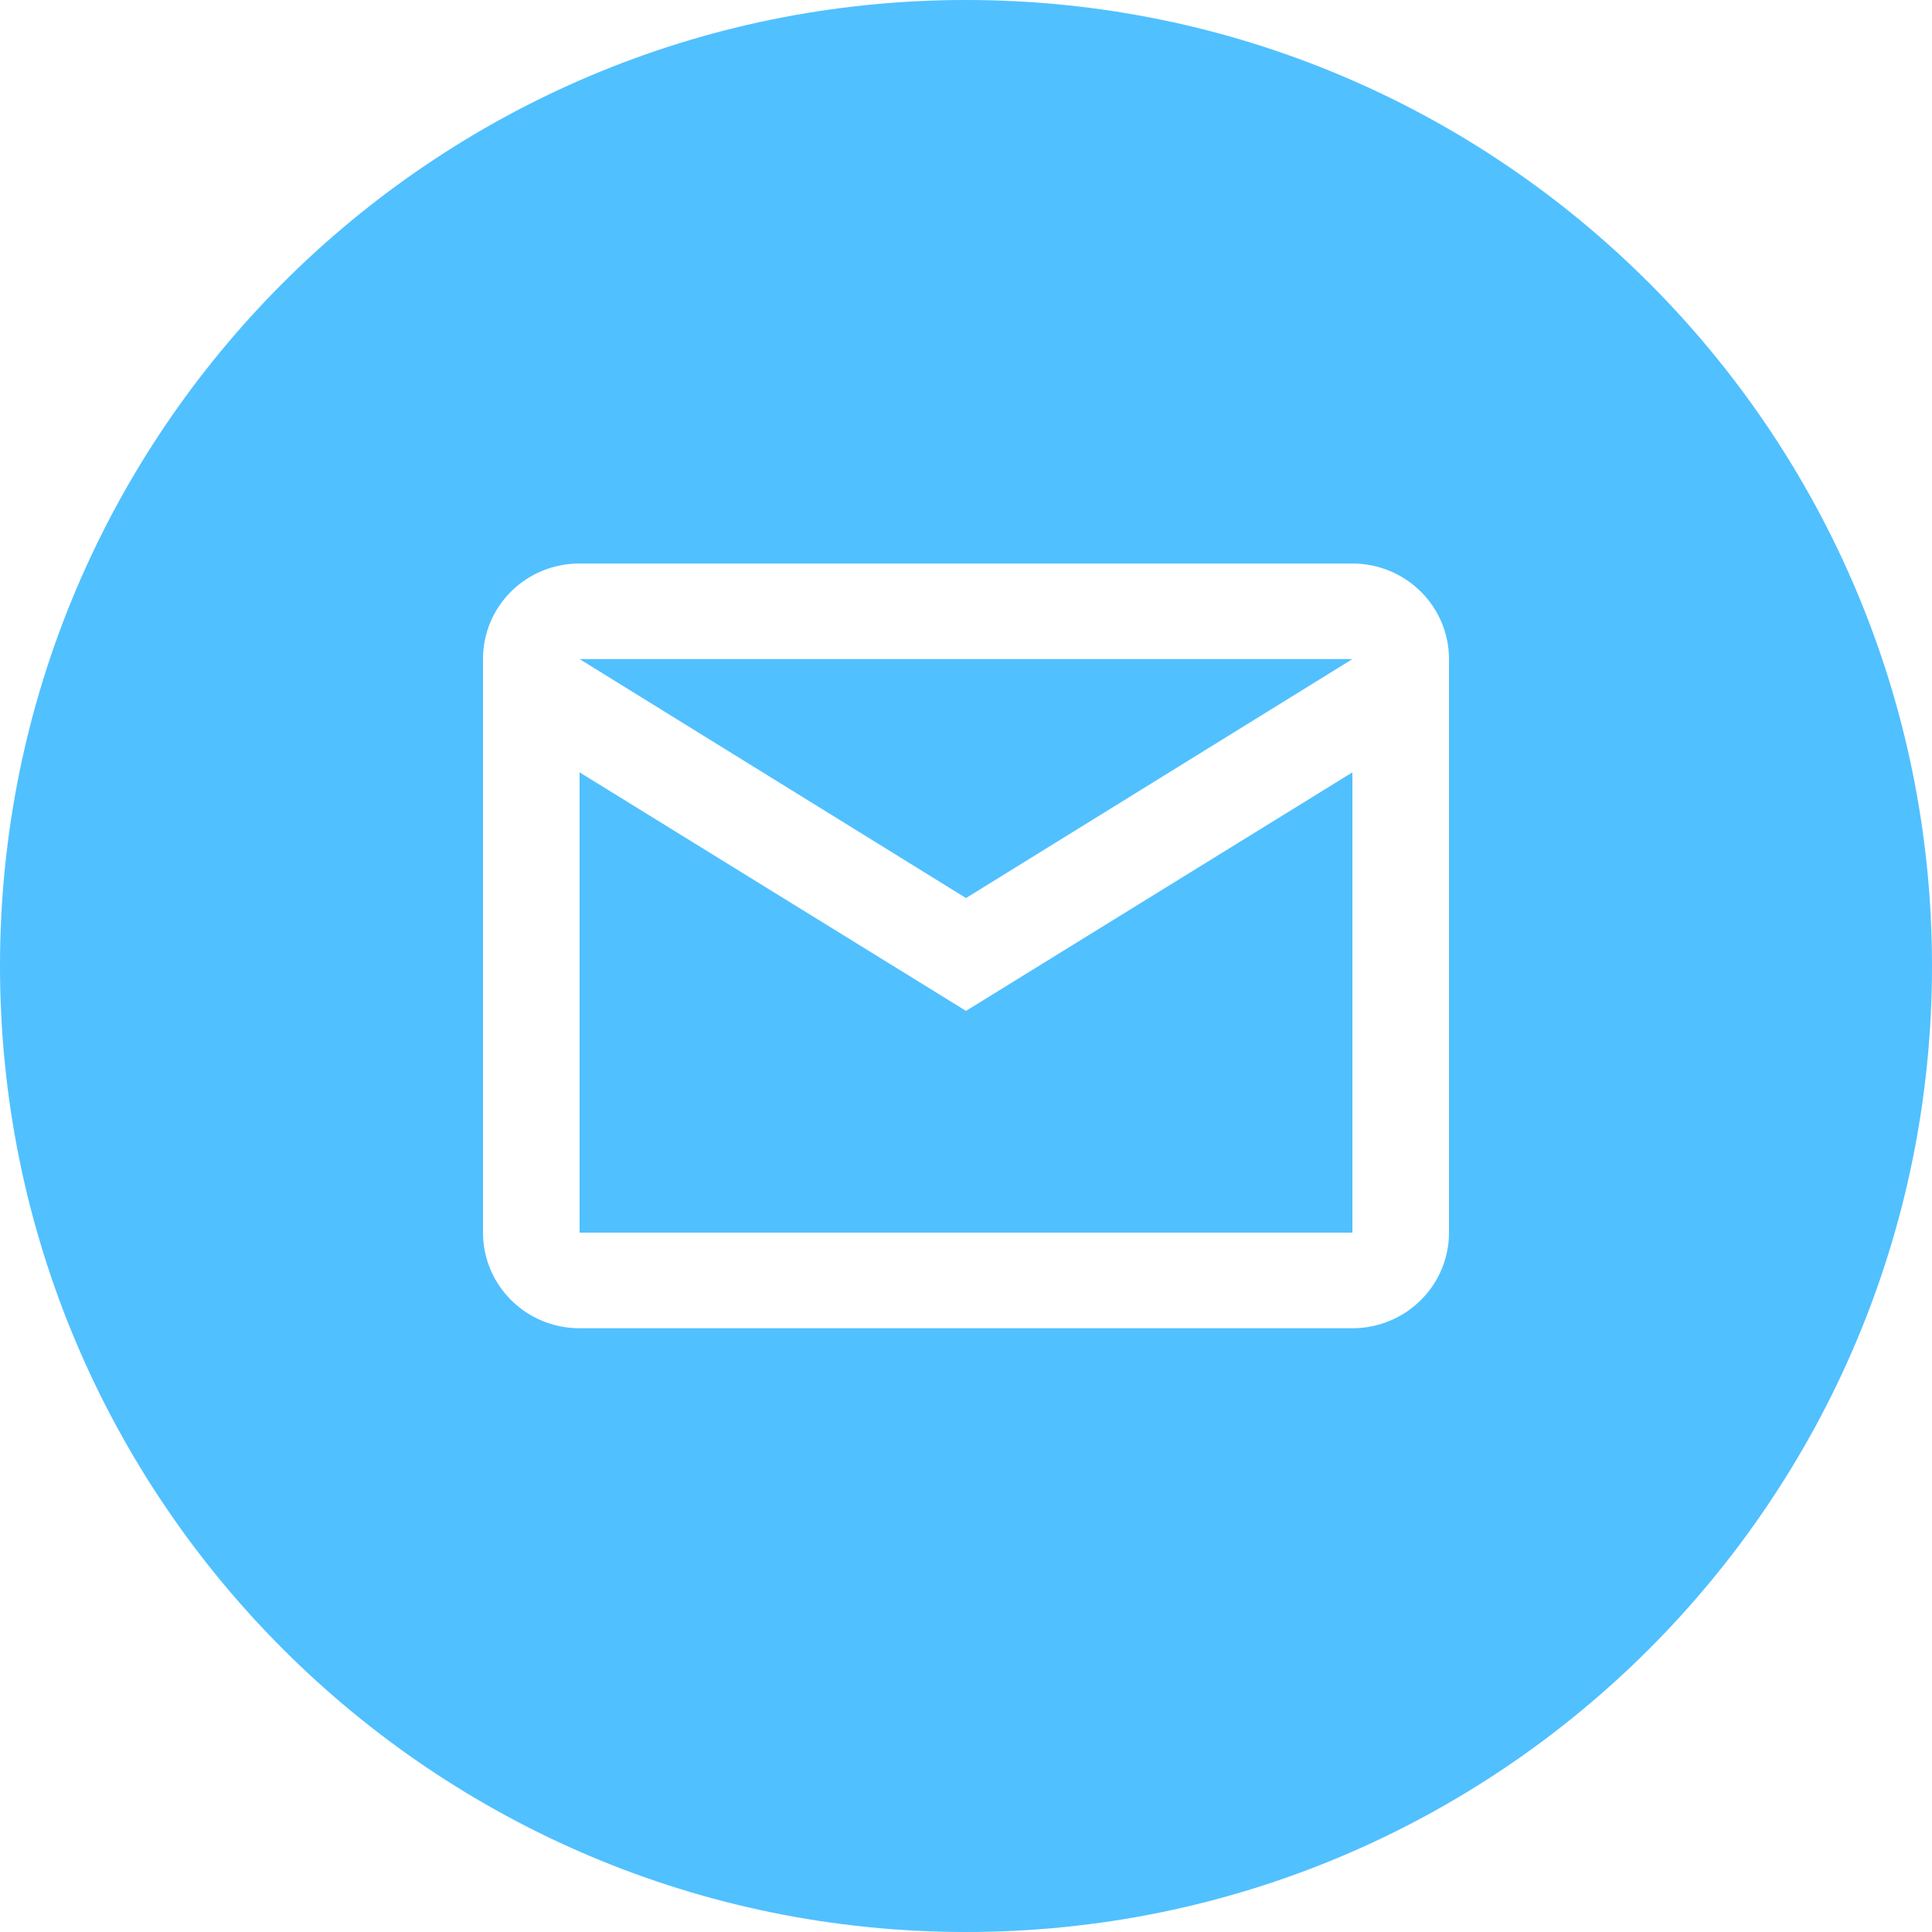 <svg width="48" height="48" viewBox="0 0 48 48" fill="none" xmlns="http://www.w3.org/2000/svg">
<path fill-rule="evenodd" clip-rule="evenodd" d="M24 48C37.255 48 48 37.255 48 24C48 10.745 37.255 0 24 0C10.745 0 0 10.745 0 24C0 37.255 10.745 48 24 48ZM35.297 14.696C34.847 14.25 34.236 14 33.6 14H14.4C13.068 14 12 15.057 12 16.375V30.625C12 31.931 13.068 33 14.4 33H33.6C34.236 33 34.847 32.75 35.297 32.304C35.747 31.859 36 31.255 36 30.625V16.375C36 15.745 35.747 15.141 35.297 14.696ZM33.6 16.375L24 22.312L14.4 16.375H33.6ZM33.6 19.189V30.625H14.4V19.189L24 25.115L33.6 19.189Z" fill="#51C0FF"/>
</svg>
